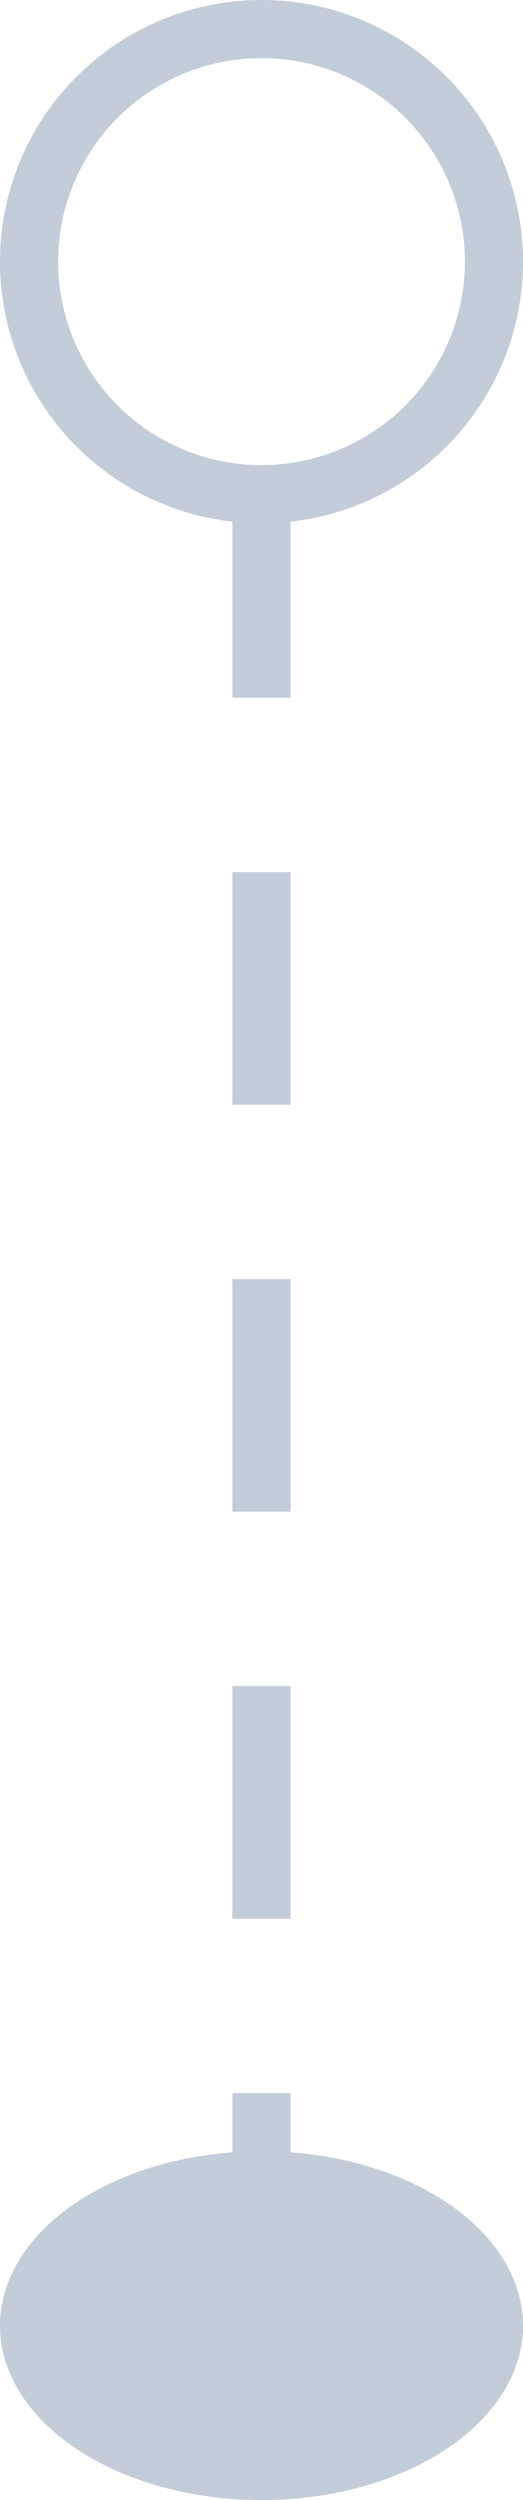 <svg width="9" height="43" viewBox="0 0 9 43" fill="none" xmlns="http://www.w3.org/2000/svg">
<circle cx="4.5" cy="4.5" r="4" stroke="#C3CCD9"/>
<ellipse cx="4.5" cy="40" rx="4.5" ry="3" fill="#C3CCD9"/>
<line x1="4.5" y1="8" x2="4.5" y2="42" stroke="#C3CCD9" stroke-dasharray="4 3"/>
</svg>
